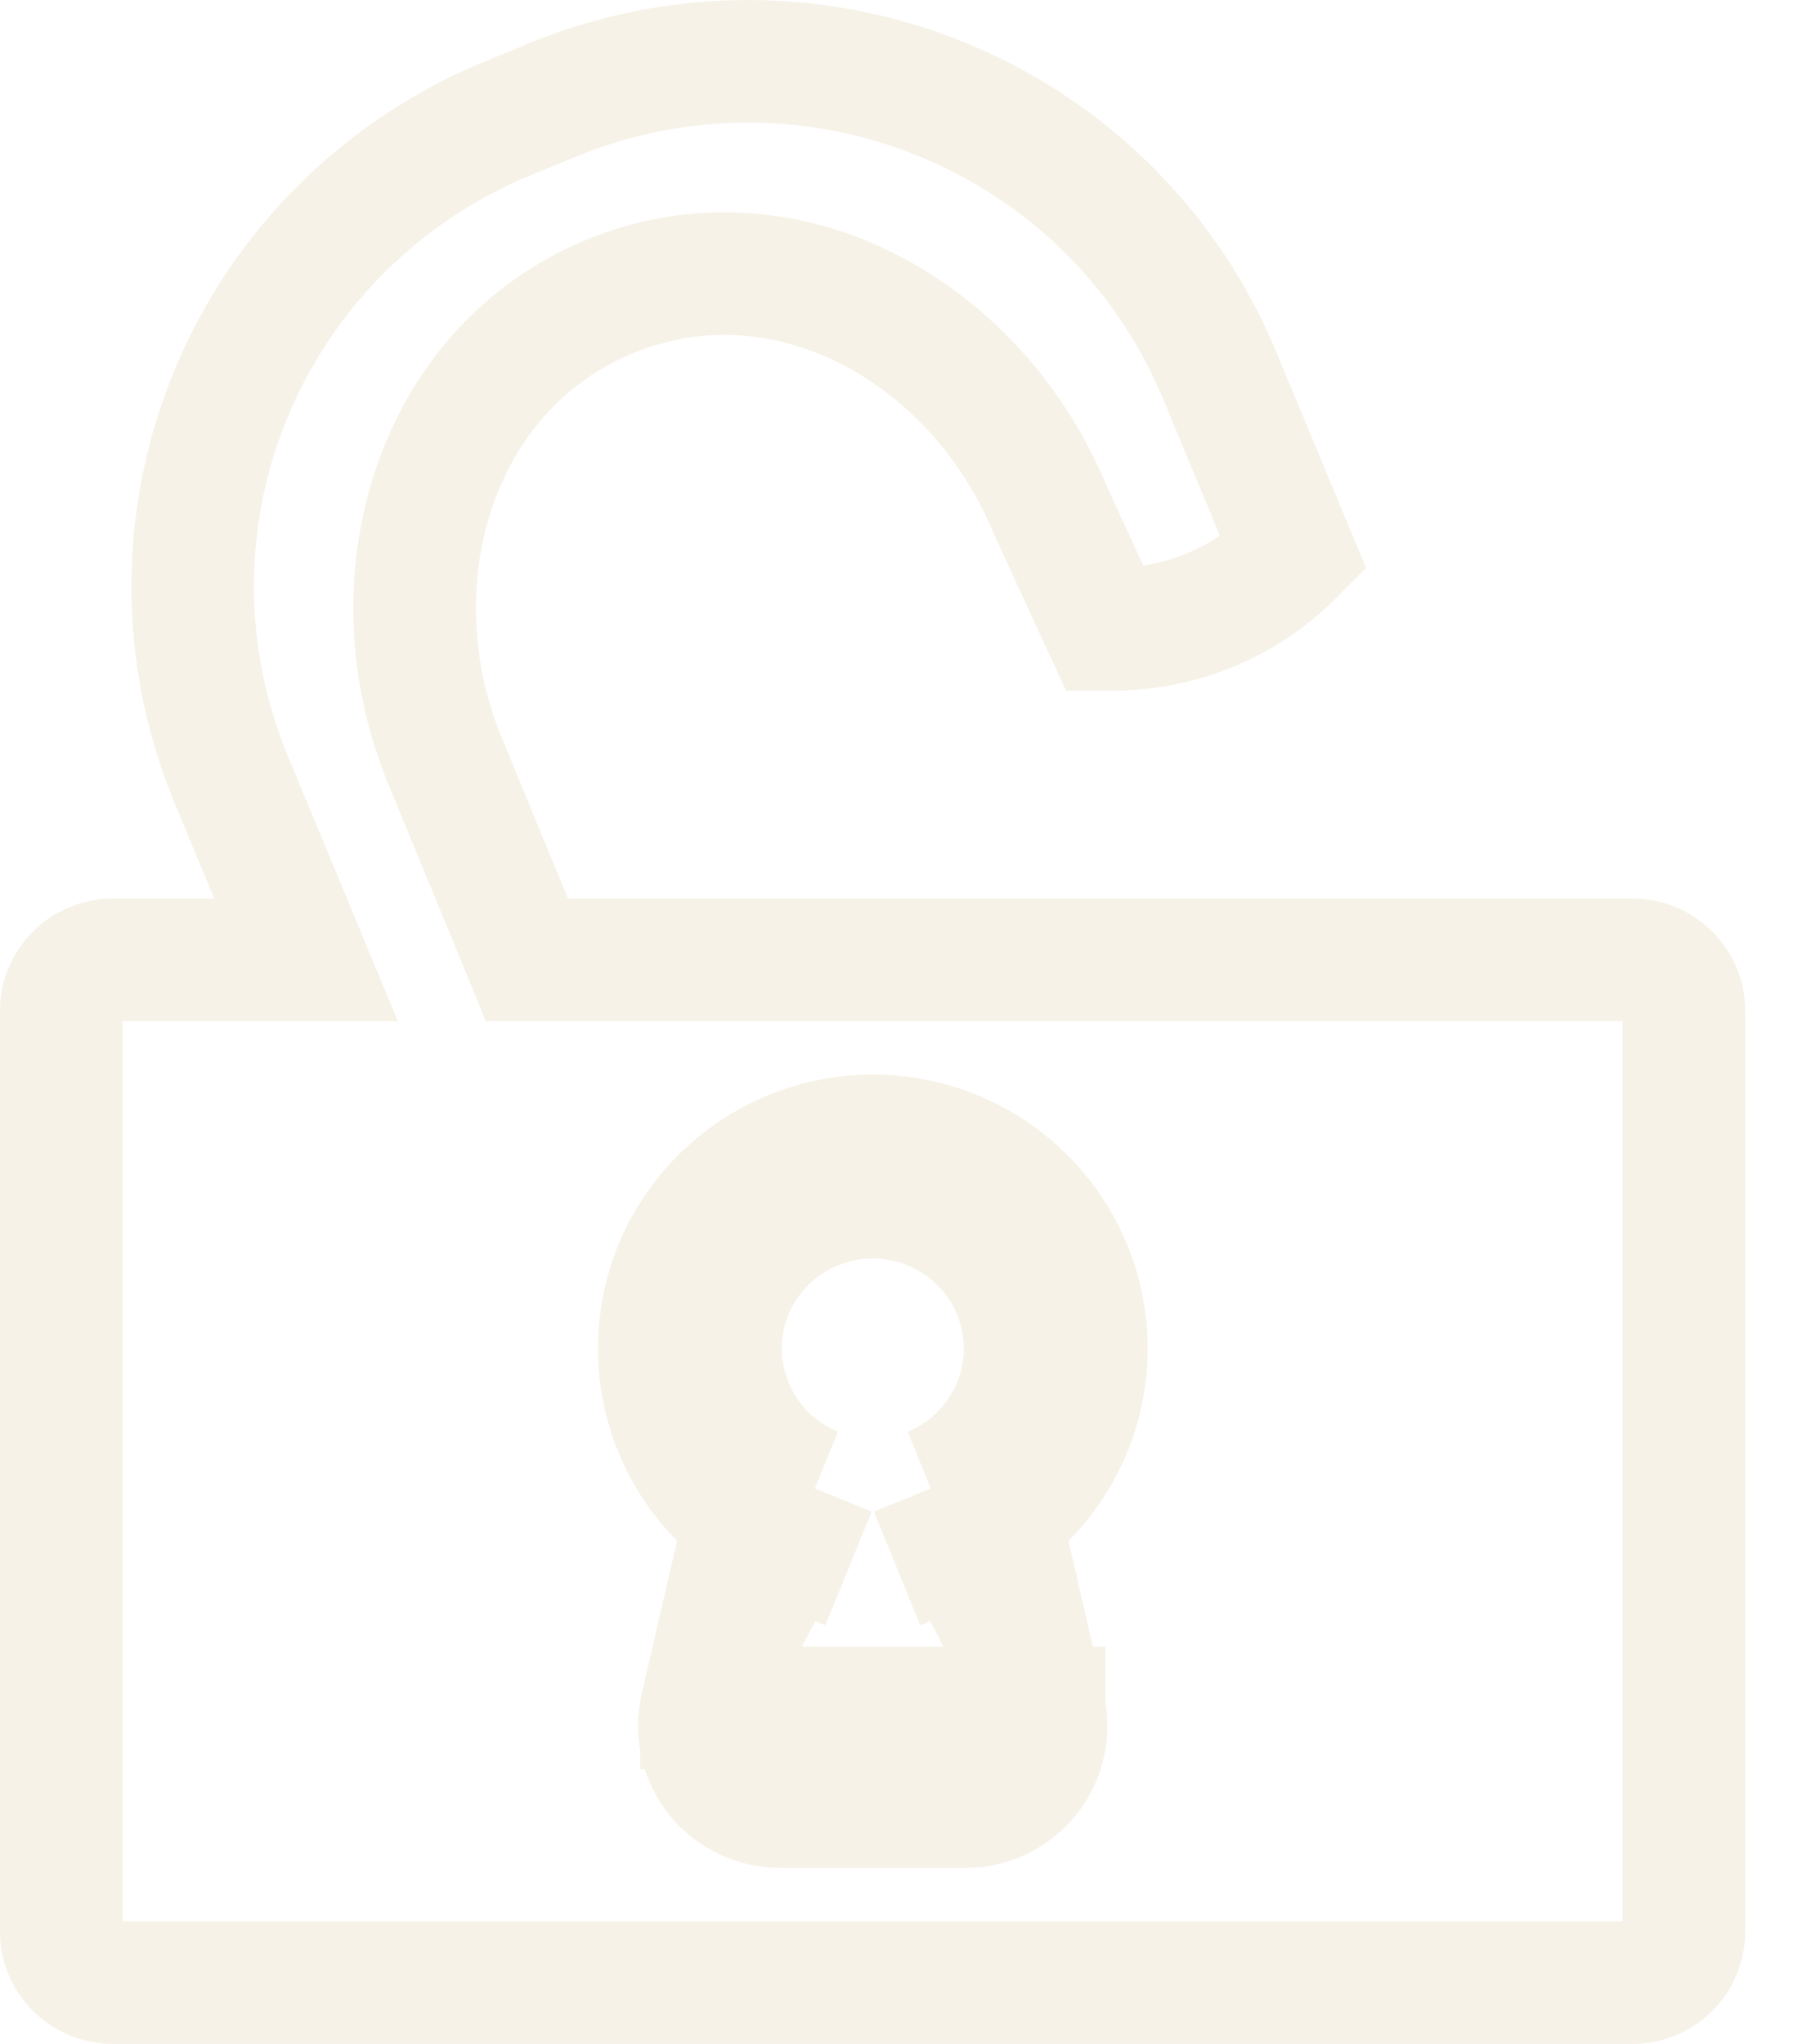 <svg width="22" height="25" viewBox="0 0 22 25" fill="none" xmlns="http://www.w3.org/2000/svg">
<path d="M12.775 20.89L12.775 20.891C12.809 21.036 12.809 21.186 12.775 21.332C12.742 21.477 12.676 21.612 12.584 21.728C12.491 21.843 12.373 21.936 12.24 22C12.106 22.064 11.961 22.097 11.813 22.097H11.813H9.544C9.544 22.097 9.544 22.097 9.544 22.097C9.396 22.097 9.25 22.064 9.117 22C8.983 21.936 8.866 21.843 8.773 21.727C8.68 21.611 8.614 21.475 8.581 21.33C8.548 21.185 8.548 21.034 8.582 20.889L8.582 20.89L12.775 20.89ZM12.775 20.89L12.243 18.579M12.775 20.89L11.388 18.206M9.116 18.578L8.582 20.889L9.971 18.206M9.116 18.578C9.291 18.709 9.483 18.817 9.688 18.901L9.971 18.206M9.116 18.578L9.241 18.038L9.971 18.206M9.116 18.578C8.813 18.353 8.56 18.064 8.378 17.727C8.091 17.196 7.998 16.582 8.116 15.989C8.233 15.397 8.554 14.865 9.022 14.483C9.49 14.101 10.076 13.893 10.68 13.893C11.284 13.893 11.87 14.101 12.337 14.483C12.805 14.865 13.126 15.397 13.243 15.989C13.361 16.582 13.268 17.196 12.981 17.727C12.799 18.064 12.546 18.353 12.243 18.579M9.971 18.206C9.572 18.044 9.242 17.748 9.038 17.37C8.834 16.993 8.768 16.556 8.851 16.136C8.935 15.715 9.163 15.336 9.496 15.064C9.83 14.791 10.248 14.643 10.68 14.643C11.111 14.643 11.529 14.791 11.863 15.064C12.196 15.336 12.424 15.715 12.508 16.136C12.591 16.556 12.525 16.993 12.321 17.37C12.117 17.748 11.787 18.044 11.388 18.206M12.243 18.579L12.119 18.038L11.388 18.206M12.243 18.579C12.068 18.709 11.876 18.817 11.671 18.901L11.388 18.206M6.256 11.275L6.447 11.74H6.949H19.972C20.056 11.74 20.139 11.756 20.216 11.788C20.293 11.819 20.362 11.866 20.421 11.924C20.479 11.982 20.525 12.051 20.557 12.126C20.588 12.201 20.604 12.282 20.604 12.363V23.627V23.627C20.604 23.708 20.588 23.789 20.557 23.864C20.526 23.939 20.479 24.008 20.421 24.066C20.363 24.124 20.293 24.17 20.216 24.202C20.139 24.234 20.056 24.25 19.973 24.25H19.972H1.382C1.213 24.25 1.052 24.183 0.933 24.066C0.815 23.949 0.75 23.791 0.75 23.627L0.75 12.363C0.75 12.363 0.75 12.363 0.75 12.363C0.75 12.363 0.75 12.363 0.75 12.363C0.75 12.199 0.816 12.041 0.934 11.924C1.052 11.807 1.213 11.74 1.382 11.74C1.382 11.74 1.382 11.74 1.382 11.74H2.621H3.745L3.314 10.702L2.828 9.532C2.516 8.78 2.356 7.975 2.358 7.162C2.359 6.349 2.521 5.545 2.836 4.794C3.15 4.043 3.61 3.361 4.19 2.787C4.771 2.212 5.459 1.757 6.217 1.446L6.218 1.446L6.771 1.218C6.771 1.218 6.771 1.218 6.772 1.218C7.529 0.908 8.341 0.749 9.161 0.75C9.981 0.751 10.793 0.913 11.55 1.226C12.306 1.539 12.994 1.996 13.572 2.573C14.15 3.149 14.608 3.833 14.92 4.584L14.92 4.585L15.831 6.774C15.229 7.382 14.398 7.72 13.53 7.697L13.523 7.697L12.849 6.233C11.942 4.045 9.611 2.745 7.466 3.624L7.466 3.624C5.323 4.502 4.537 7.101 5.445 9.307L6.256 11.275Z" stroke="#F0E6D2" stroke-opacity="0.5" stroke-width="1.5"/>
</svg>

